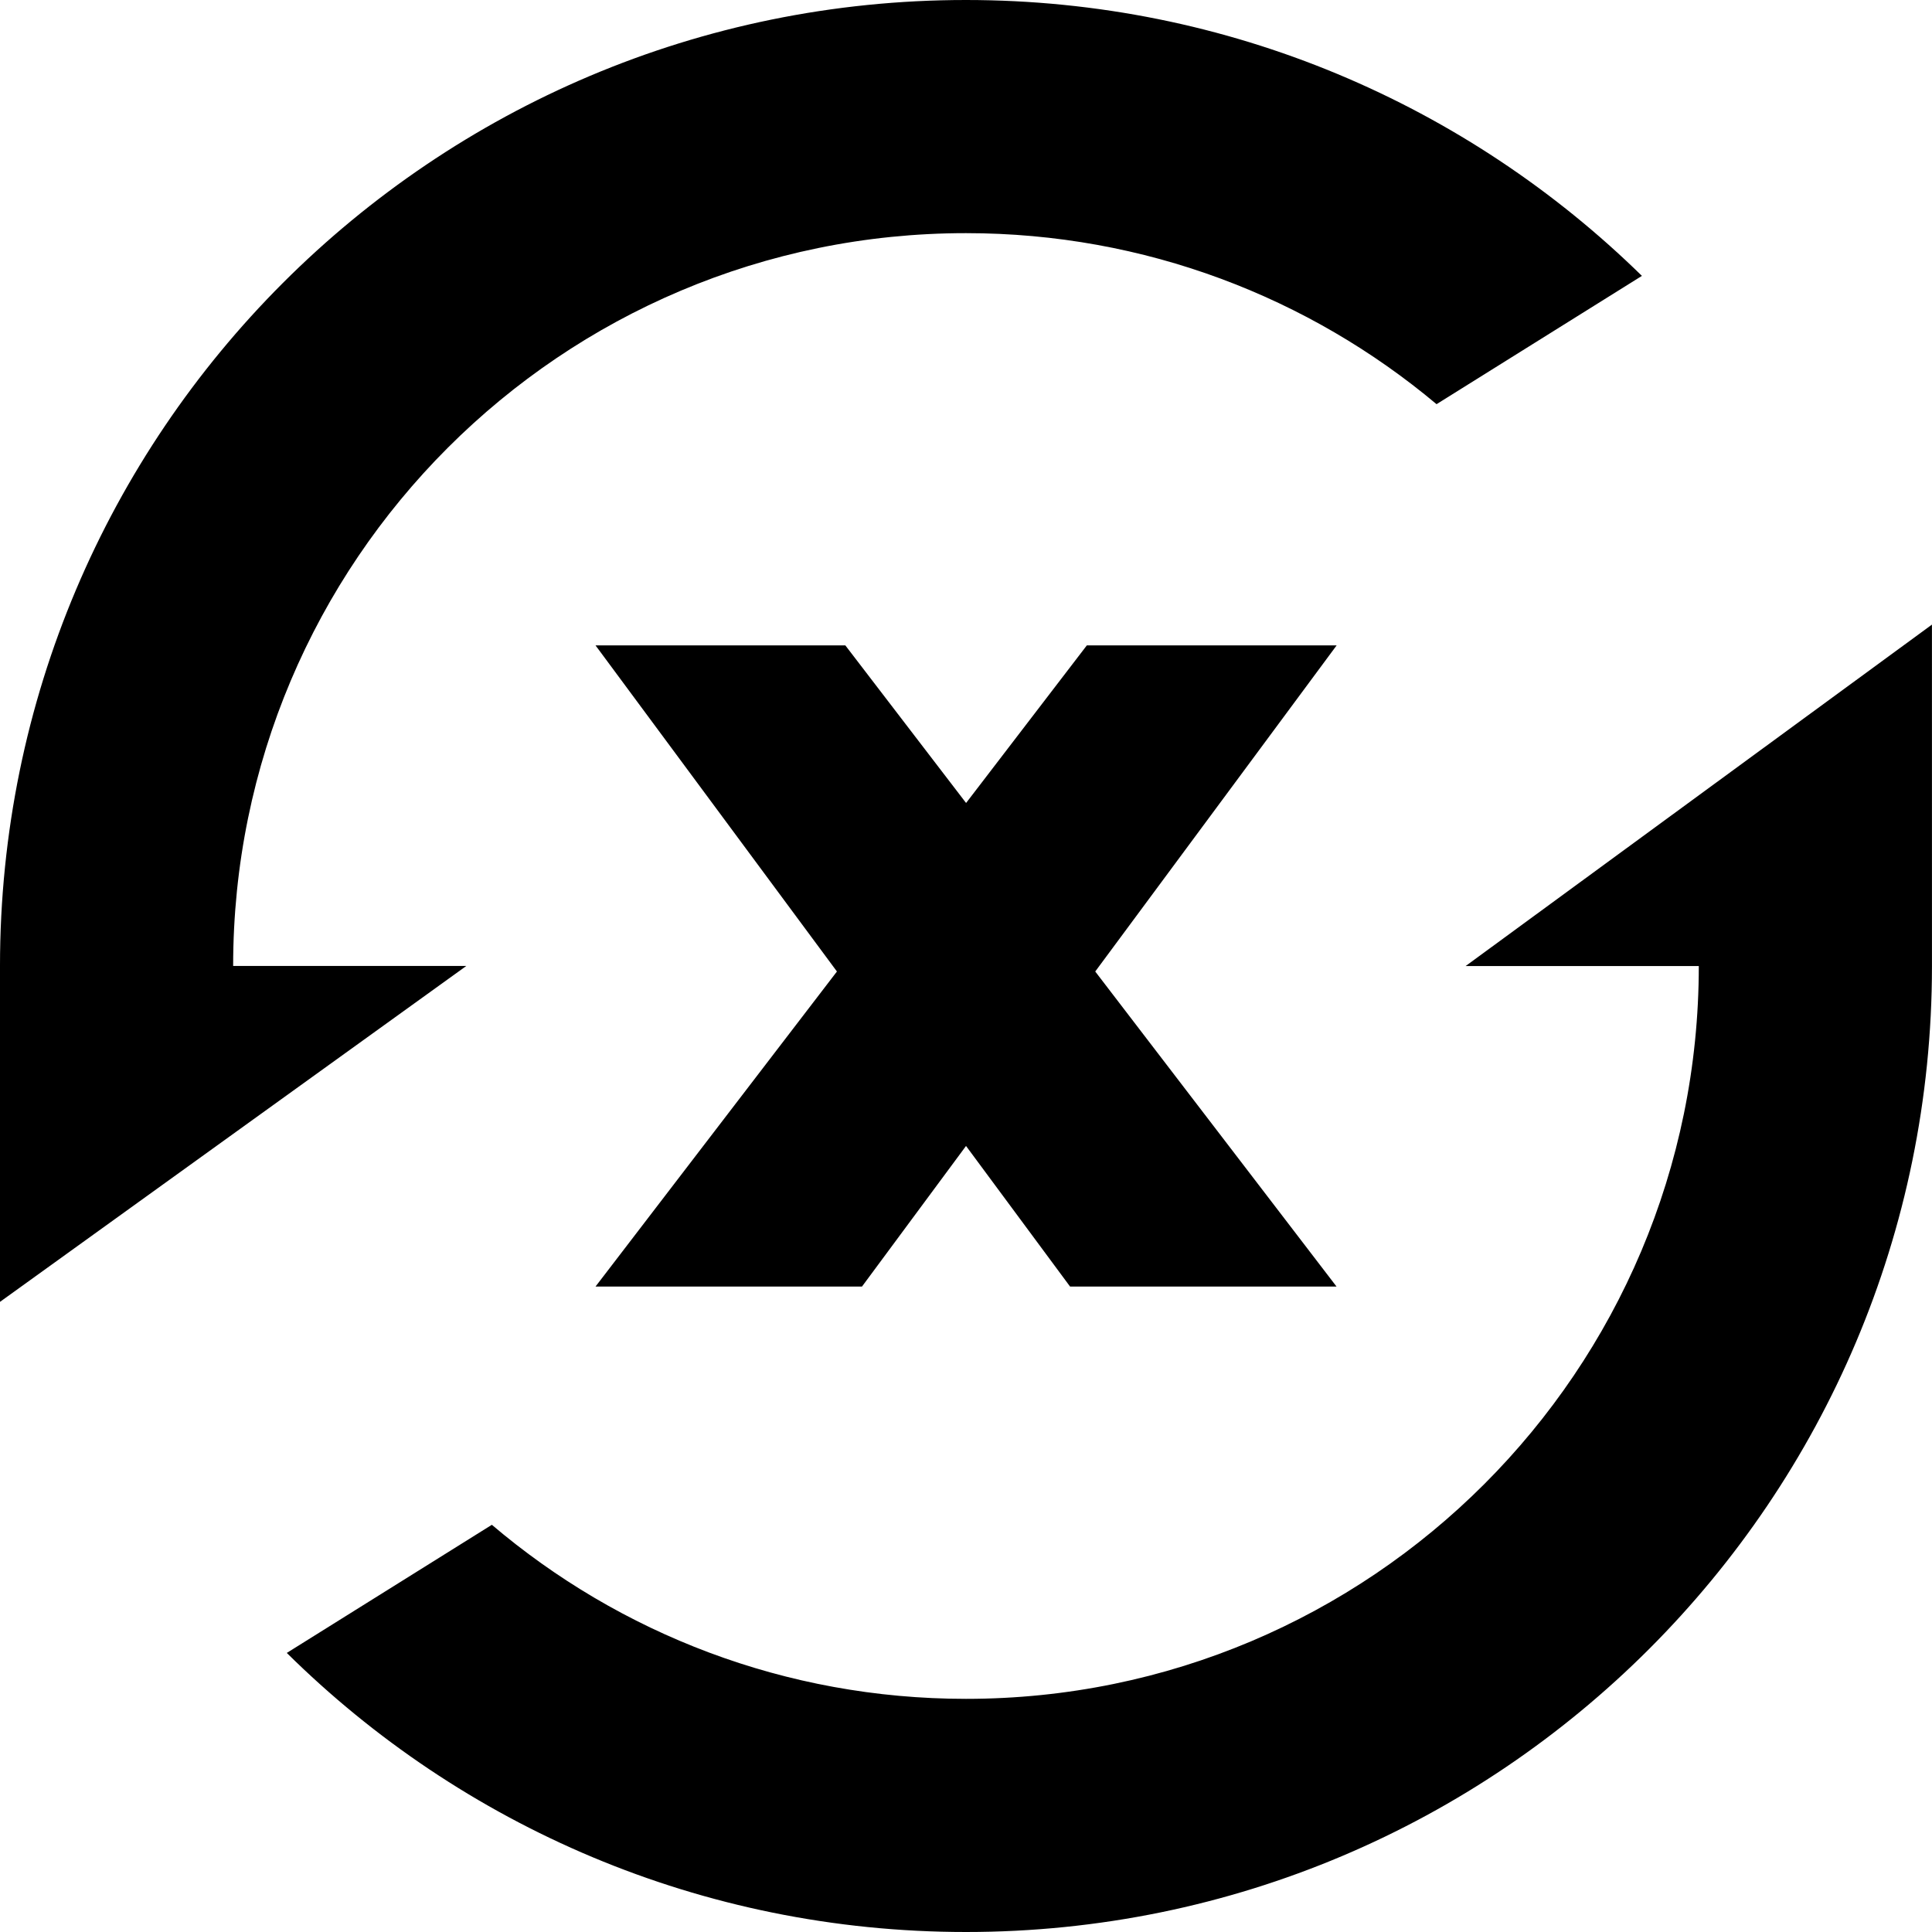 <?xml version="1.0" encoding="UTF-8" standalone="no"?>
<!-- Created with Inkscape (http://www.inkscape.org/) -->

<svg
   width="128"
   height="128"
   viewBox="0 0 33.867 33.867"
   version="1.1"
   id="svg265"
   inkscape:export-filename="swapr_blk.png"
   inkscape:export-xdpi="96"
   inkscape:export-ydpi="96"
   xmlns:inkscape="http://www.inkscape.org/namespaces/inkscape"
   xmlns:sodipodi="http://sodipodi.sourceforge.net/DTD/sodipodi-0.dtd"
   xmlns="http://www.w3.org/2000/svg"
   xmlns:svg="http://www.w3.org/2000/svg">
  <sodipodi:namedview
     id="namedview267"
     pagecolor="#ffffff"
     bordercolor="#000000"
     borderopacity="0.25"
     inkscape:showpageshadow="2"
     inkscape:pageopacity="0.0"
     inkscape:pagecheckerboard="0"
     inkscape:deskcolor="#d1d1d1"
     inkscape:document-units="mm"
     showgrid="false" />
  <defs
     id="defs262" />
  <g
     inkscape:label="Layer 1"
     inkscape:groupmode="layer"
     id="layer1">
    <path
       fill-rule="evenodd"
       clip-rule="evenodd"
       d="M -4.4666667e-5,22.821 V 16.933 C -4.4666667e-5,7.581 7.581,-1.6666667e-7 16.933,-1.6666667e-7 21.546,-1.6666667e-7 25.728,1.844 28.782,4.836 l -3.6,2.249 c -2.232,-1.871 -5.109,-2.998 -8.249,-2.998 -7.095,0 -12.846,5.751 -12.846,12.846 h 4.087 z M 8.622,26.729 c 2.24,1.903 5.142,3.051 8.311,3.051 7.095,0 12.846,-5.751 12.846,-12.846 h -4.087 l 8.174,-5.985 3.53e-4,5.985 c 0,9.352 -7.581,16.933 -16.933,16.933 -4.641,0 -8.847,-1.867 -11.906,-4.892 z M 23.429,22.553 h -4.671 l -1.824,-2.465 -1.824,2.465 h -4.671 l 4.232,-5.523 -4.232,-5.717 h 4.379 l 2.117,2.763 2.117,-2.763 h 4.379 l -4.232,5.717 z"
       fill="#ffffff"
       id="path2"
       style="display:inline;fill:#000000;fill-opacity:1;stroke-width:1.183" />
  </g>
</svg>
